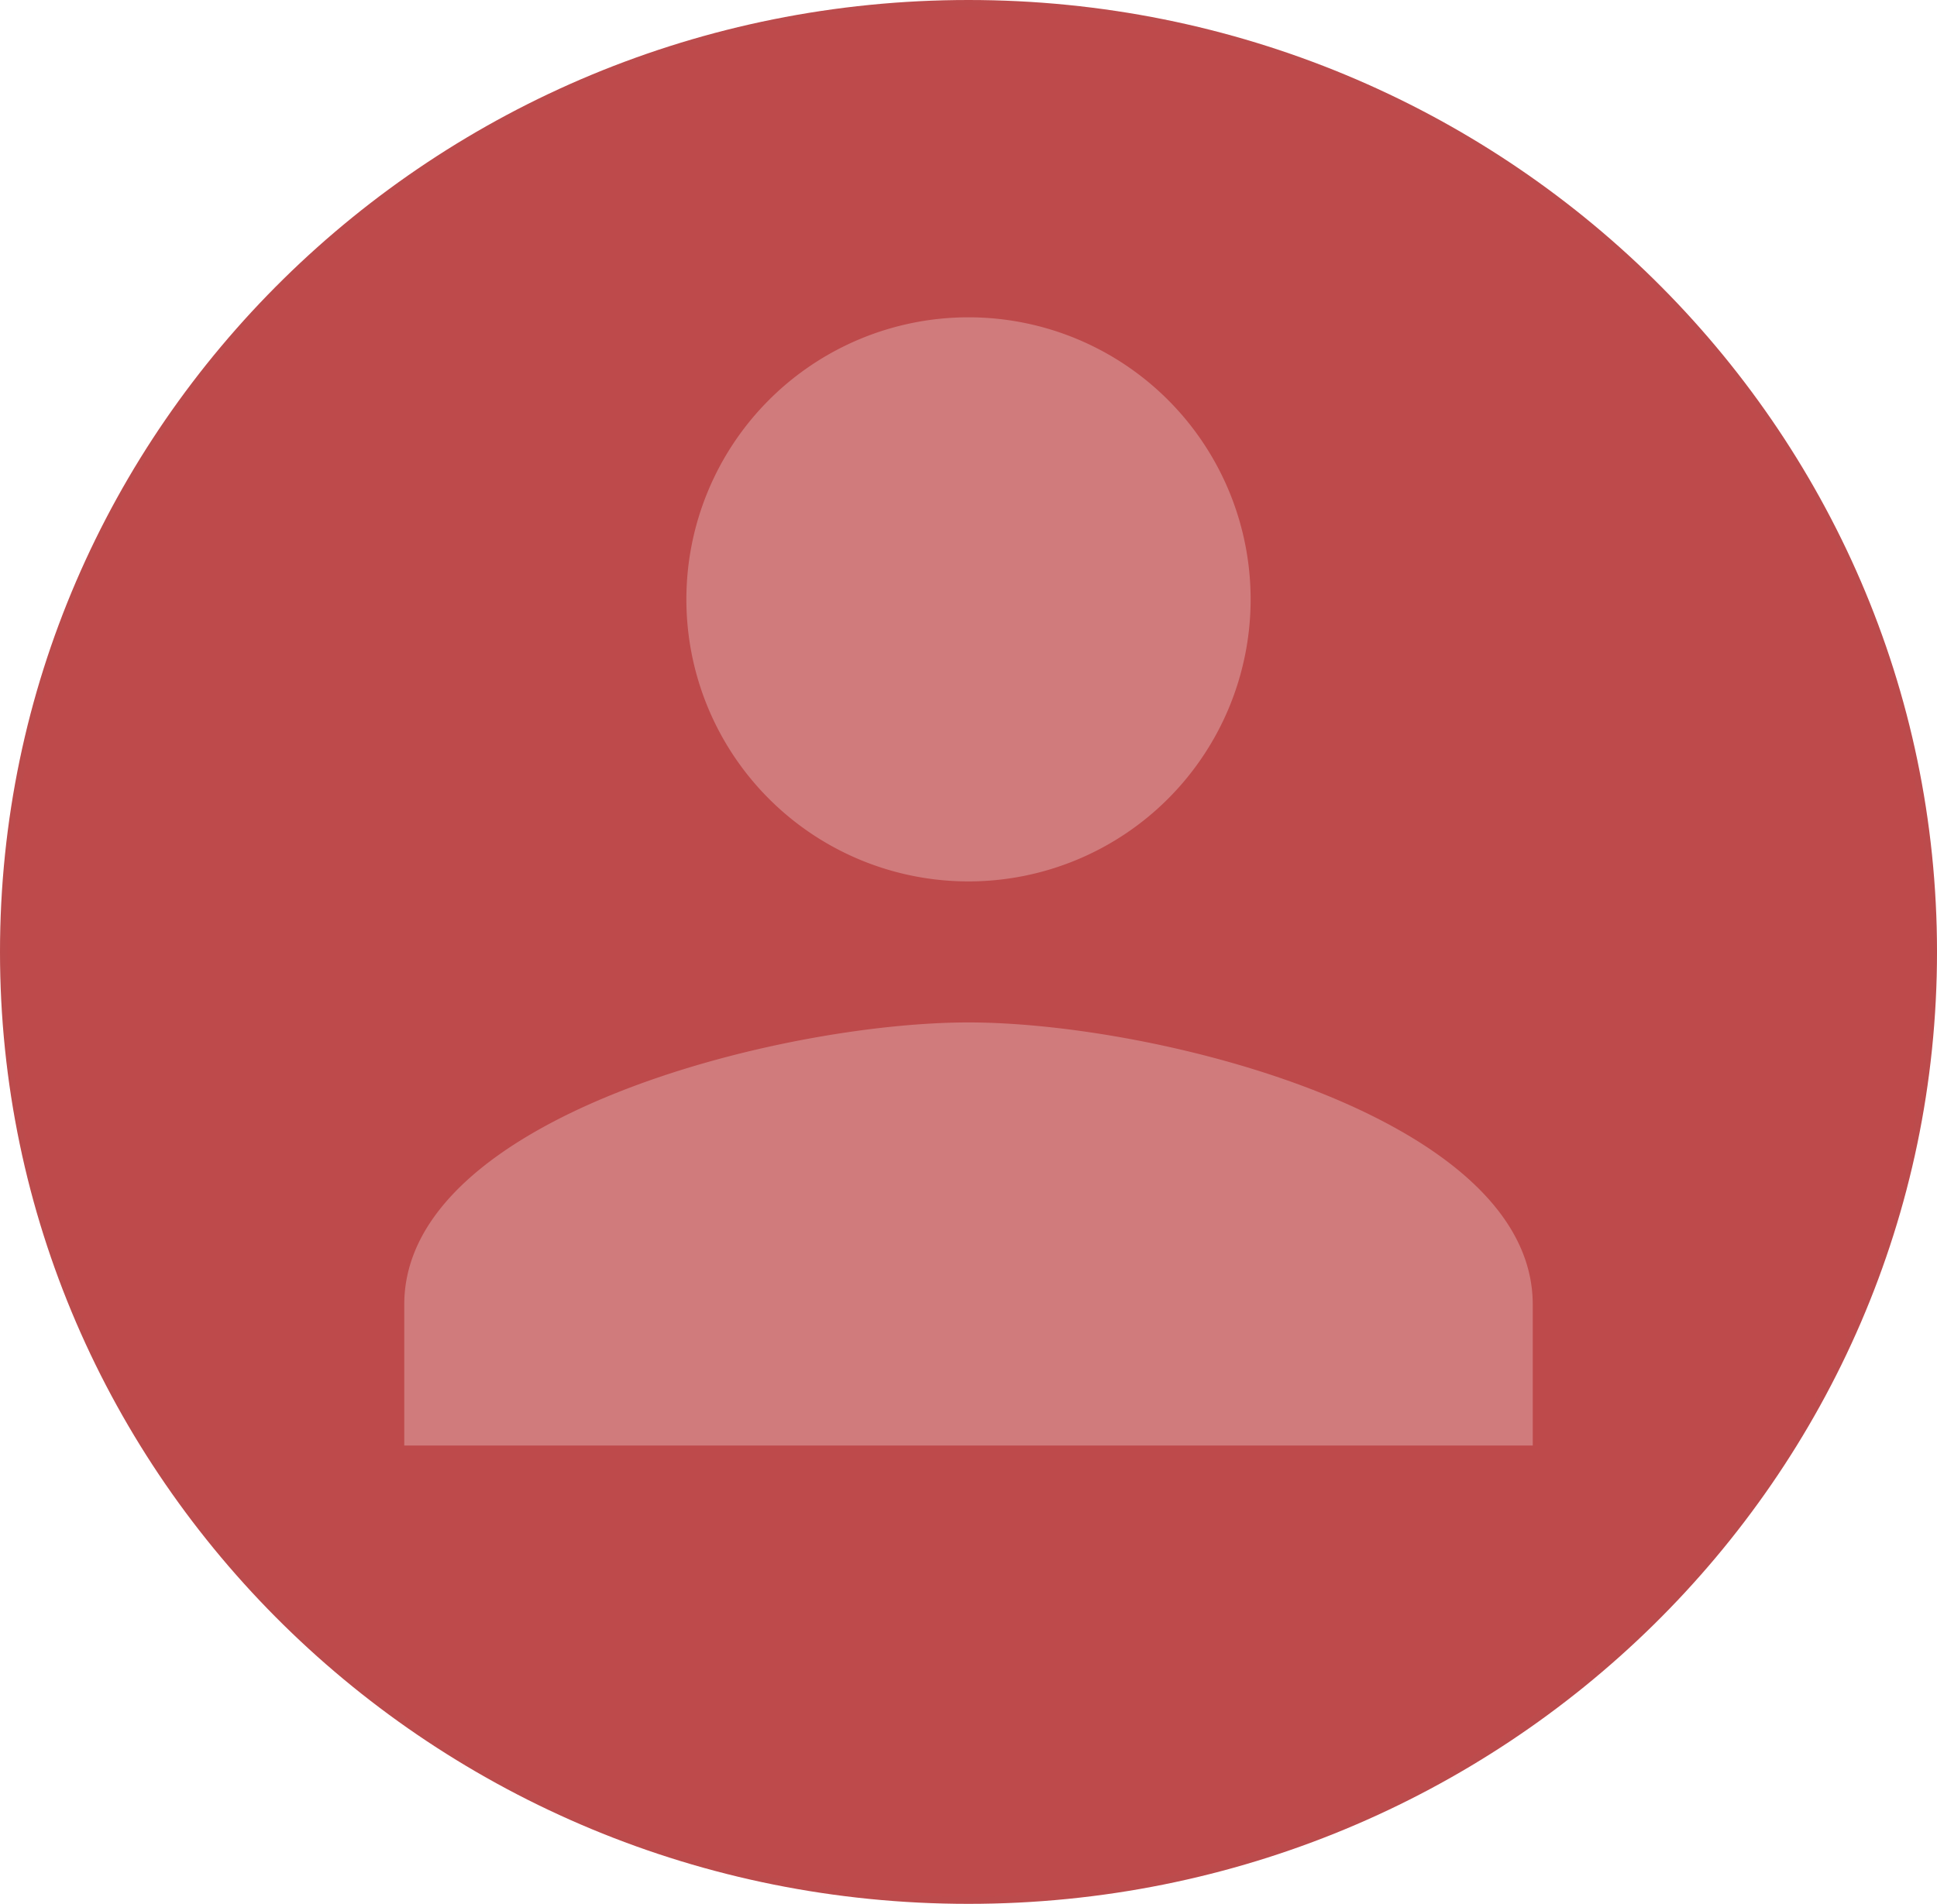 <svg xmlns="http://www.w3.org/2000/svg" width="274.635" height="270" viewBox="0 0 274.635 270">
  <g id="Profile_Circle_Icon" transform="translate(-76.682 -164)">
    <g id="Profile_Circle" data-name="Profile Circle" transform="translate(76.682 164)" fill="#be4a4b">
      <path d="M137.318,0c75.838,0,137.318,60.442,137.318,135S213.156,270,137.318,270,0,209.558,0,135,61.479,0,137.318,0Z" stroke="none"/>
      <path d="M 137.318 1 C 128.067 1 118.822 1.916 109.841 3.723 C 101.088 5.484 92.478 8.111 84.251 11.532 C 76.174 14.891 68.383 19.049 61.095 23.889 C 53.877 28.683 47.089 34.189 40.92 40.254 C 34.752 46.318 29.152 52.991 24.276 60.087 C 19.353 67.25 15.125 74.908 11.71 82.847 C 8.231 90.933 5.559 99.394 3.769 107.997 C 1.932 116.824 1 125.909 1 135 C 1 144.091 1.932 153.176 3.769 162.003 C 5.559 170.606 8.231 179.067 11.71 187.153 C 15.125 195.092 19.353 202.75 24.276 209.913 C 29.152 217.009 34.752 223.682 40.92 229.746 C 47.089 235.811 53.877 241.317 61.095 246.111 C 68.383 250.951 76.174 255.109 84.251 258.468 C 92.478 261.889 101.088 264.516 109.841 266.277 C 118.822 268.084 128.067 269 137.318 269 C 146.568 269 155.813 268.084 164.795 266.277 C 173.547 264.516 182.157 261.889 190.384 258.468 C 198.461 255.109 206.252 250.951 213.54 246.111 C 220.758 241.317 227.546 235.811 233.715 229.746 C 239.883 223.682 245.483 217.009 250.359 209.913 C 255.282 202.75 259.51 195.092 262.926 187.153 C 266.404 179.067 269.076 170.606 270.866 162.003 C 272.704 153.176 273.635 144.091 273.635 135 C 273.635 125.909 272.704 116.824 270.866 107.997 C 269.076 99.394 266.404 90.933 262.926 82.847 C 259.51 74.908 255.282 67.25 250.359 60.087 C 245.483 52.991 239.883 46.318 233.715 40.254 C 227.546 34.189 220.758 28.683 213.54 23.889 C 206.252 19.049 198.461 14.891 190.384 11.532 C 182.157 8.111 173.547 5.484 164.795 3.723 C 155.813 1.916 146.568 1 137.318 1 M 137.318 0 C 213.156 0 274.635 60.442 274.635 135 C 274.635 209.558 213.156 270 137.318 270 C 61.479 270 0 209.558 0 135 C 0 60.442 61.479 0 137.318 0 Z" stroke="none" fill="rgba(112,112,112,0.02)"/>
    </g>
    <path id="ic_person_24px" d="M84,84A40,40,0,1,0,44,44,39.989,39.989,0,0,0,84,84Zm0,20c-26.7,0-80,13.4-80,40v20H164V144C164,117.4,110.7,104,84,104Z" transform="translate(130 205)" fill="#d07b7c"/>
  </g>
</svg>
